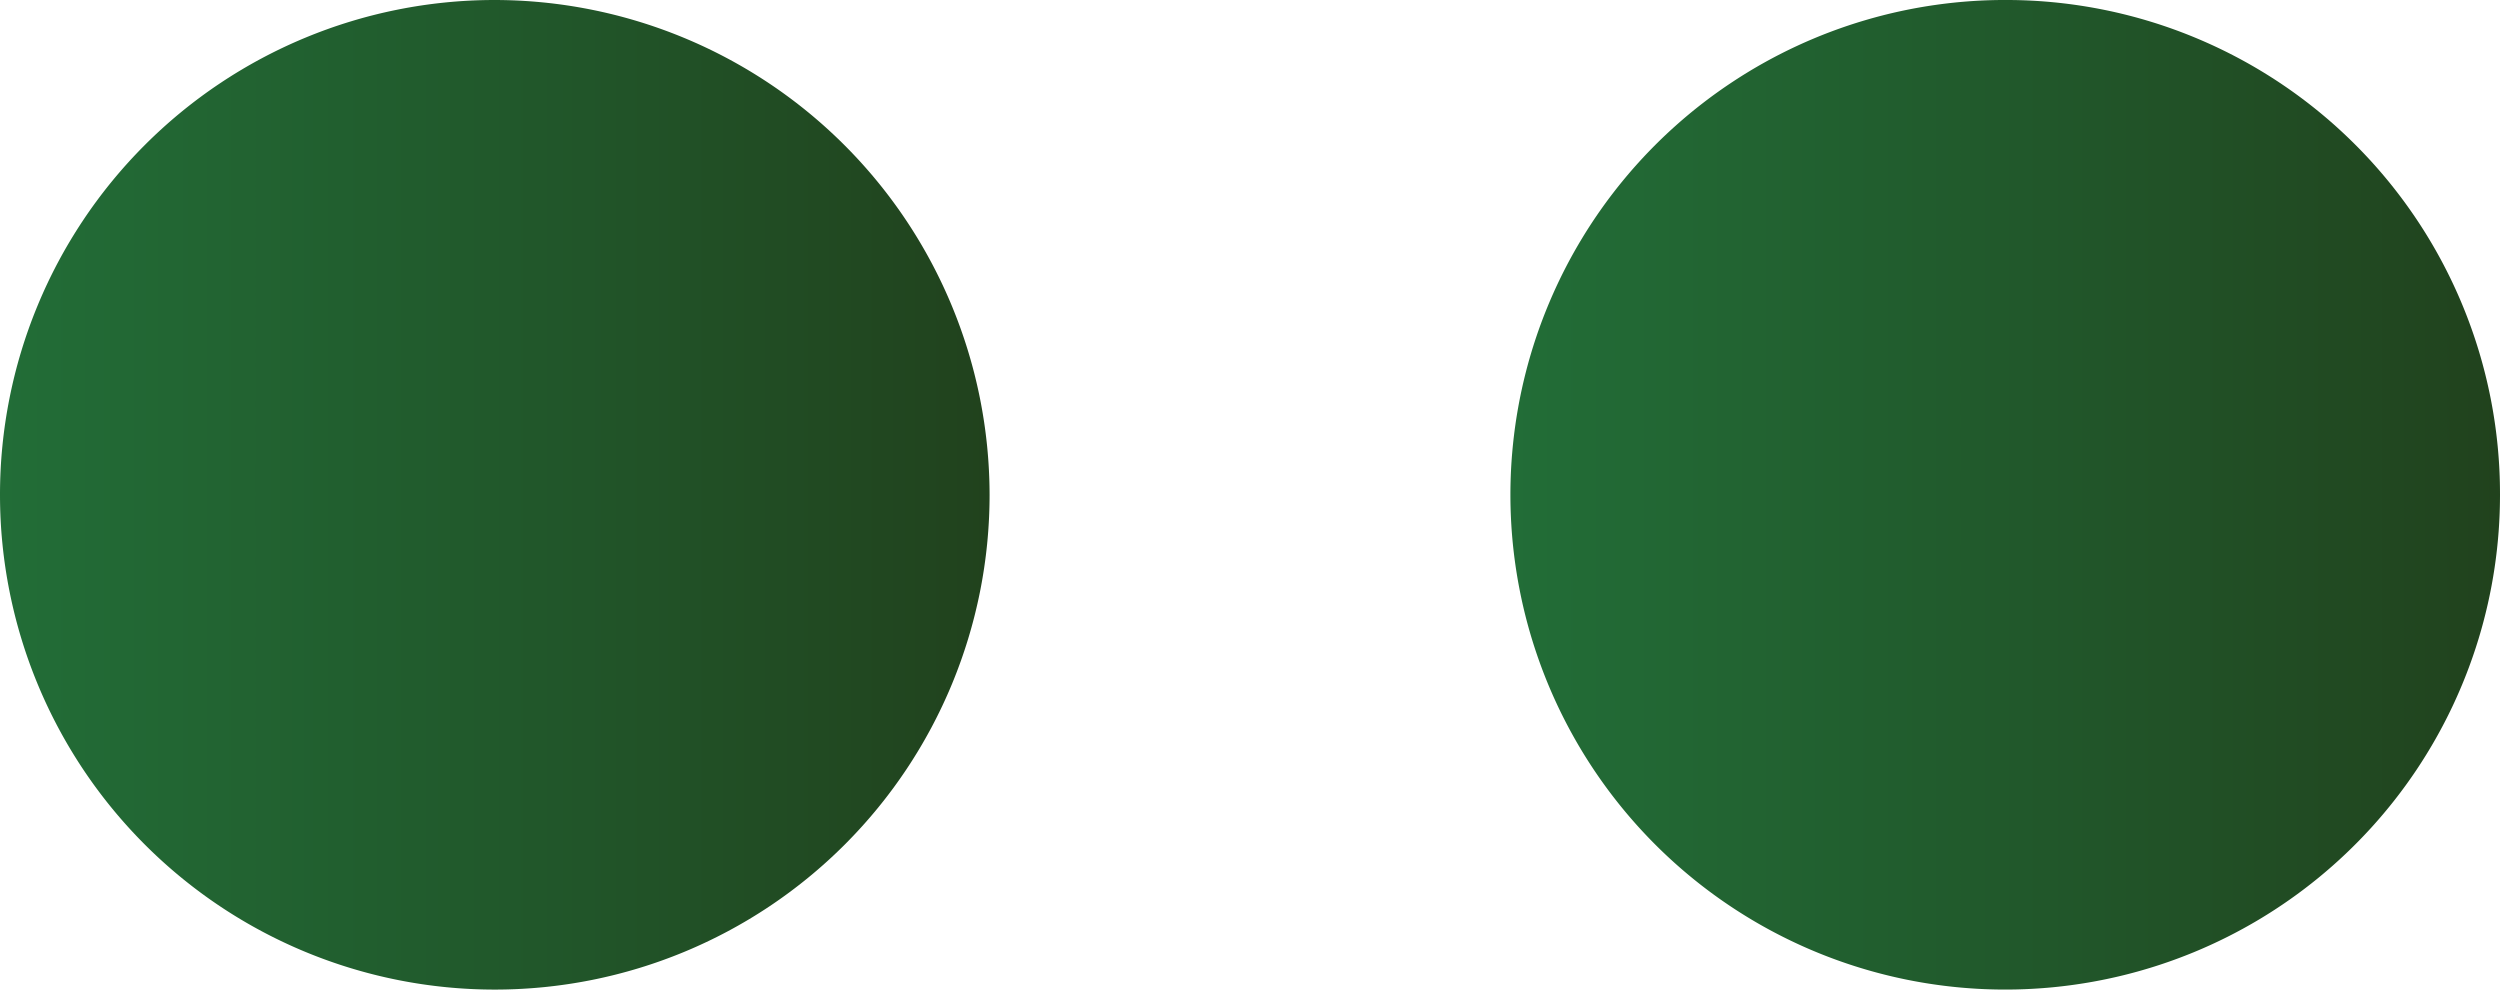 <svg xmlns="http://www.w3.org/2000/svg" xmlns:xlink="http://www.w3.org/1999/xlink" viewBox="0 0 33.6 13.3"><defs><style>.cls-1{fill:url(#linear-gradient);}.cls-2{fill:url(#linear-gradient-2);}</style><linearGradient id="linear-gradient" x1="20.3" y1="6.65" x2="33.6" y2="6.65" gradientUnits="userSpaceOnUse"><stop offset="0" stop-color="#226d37"/><stop offset="0.59" stop-color="#215529"/><stop offset="1" stop-color="#21421d"/></linearGradient><linearGradient id="linear-gradient-2" x1="0" y1="6.65" x2="13.3" y2="6.65" xlink:href="#linear-gradient"/></defs><title>social-3</title><g id="Layer_2" data-name="Layer 2"><g id="Layer_1-2" data-name="Layer 1"><path class="cls-1" d="M33.6,6.65A6.65,6.65,0,1,1,27,0,6.64,6.64,0,0,1,33.6,6.65Z"/><path class="cls-2" d="M13.3,6.65A6.65,6.65,0,1,1,6.64,0,6.66,6.66,0,0,1,13.3,6.65Z"/></g></g></svg>